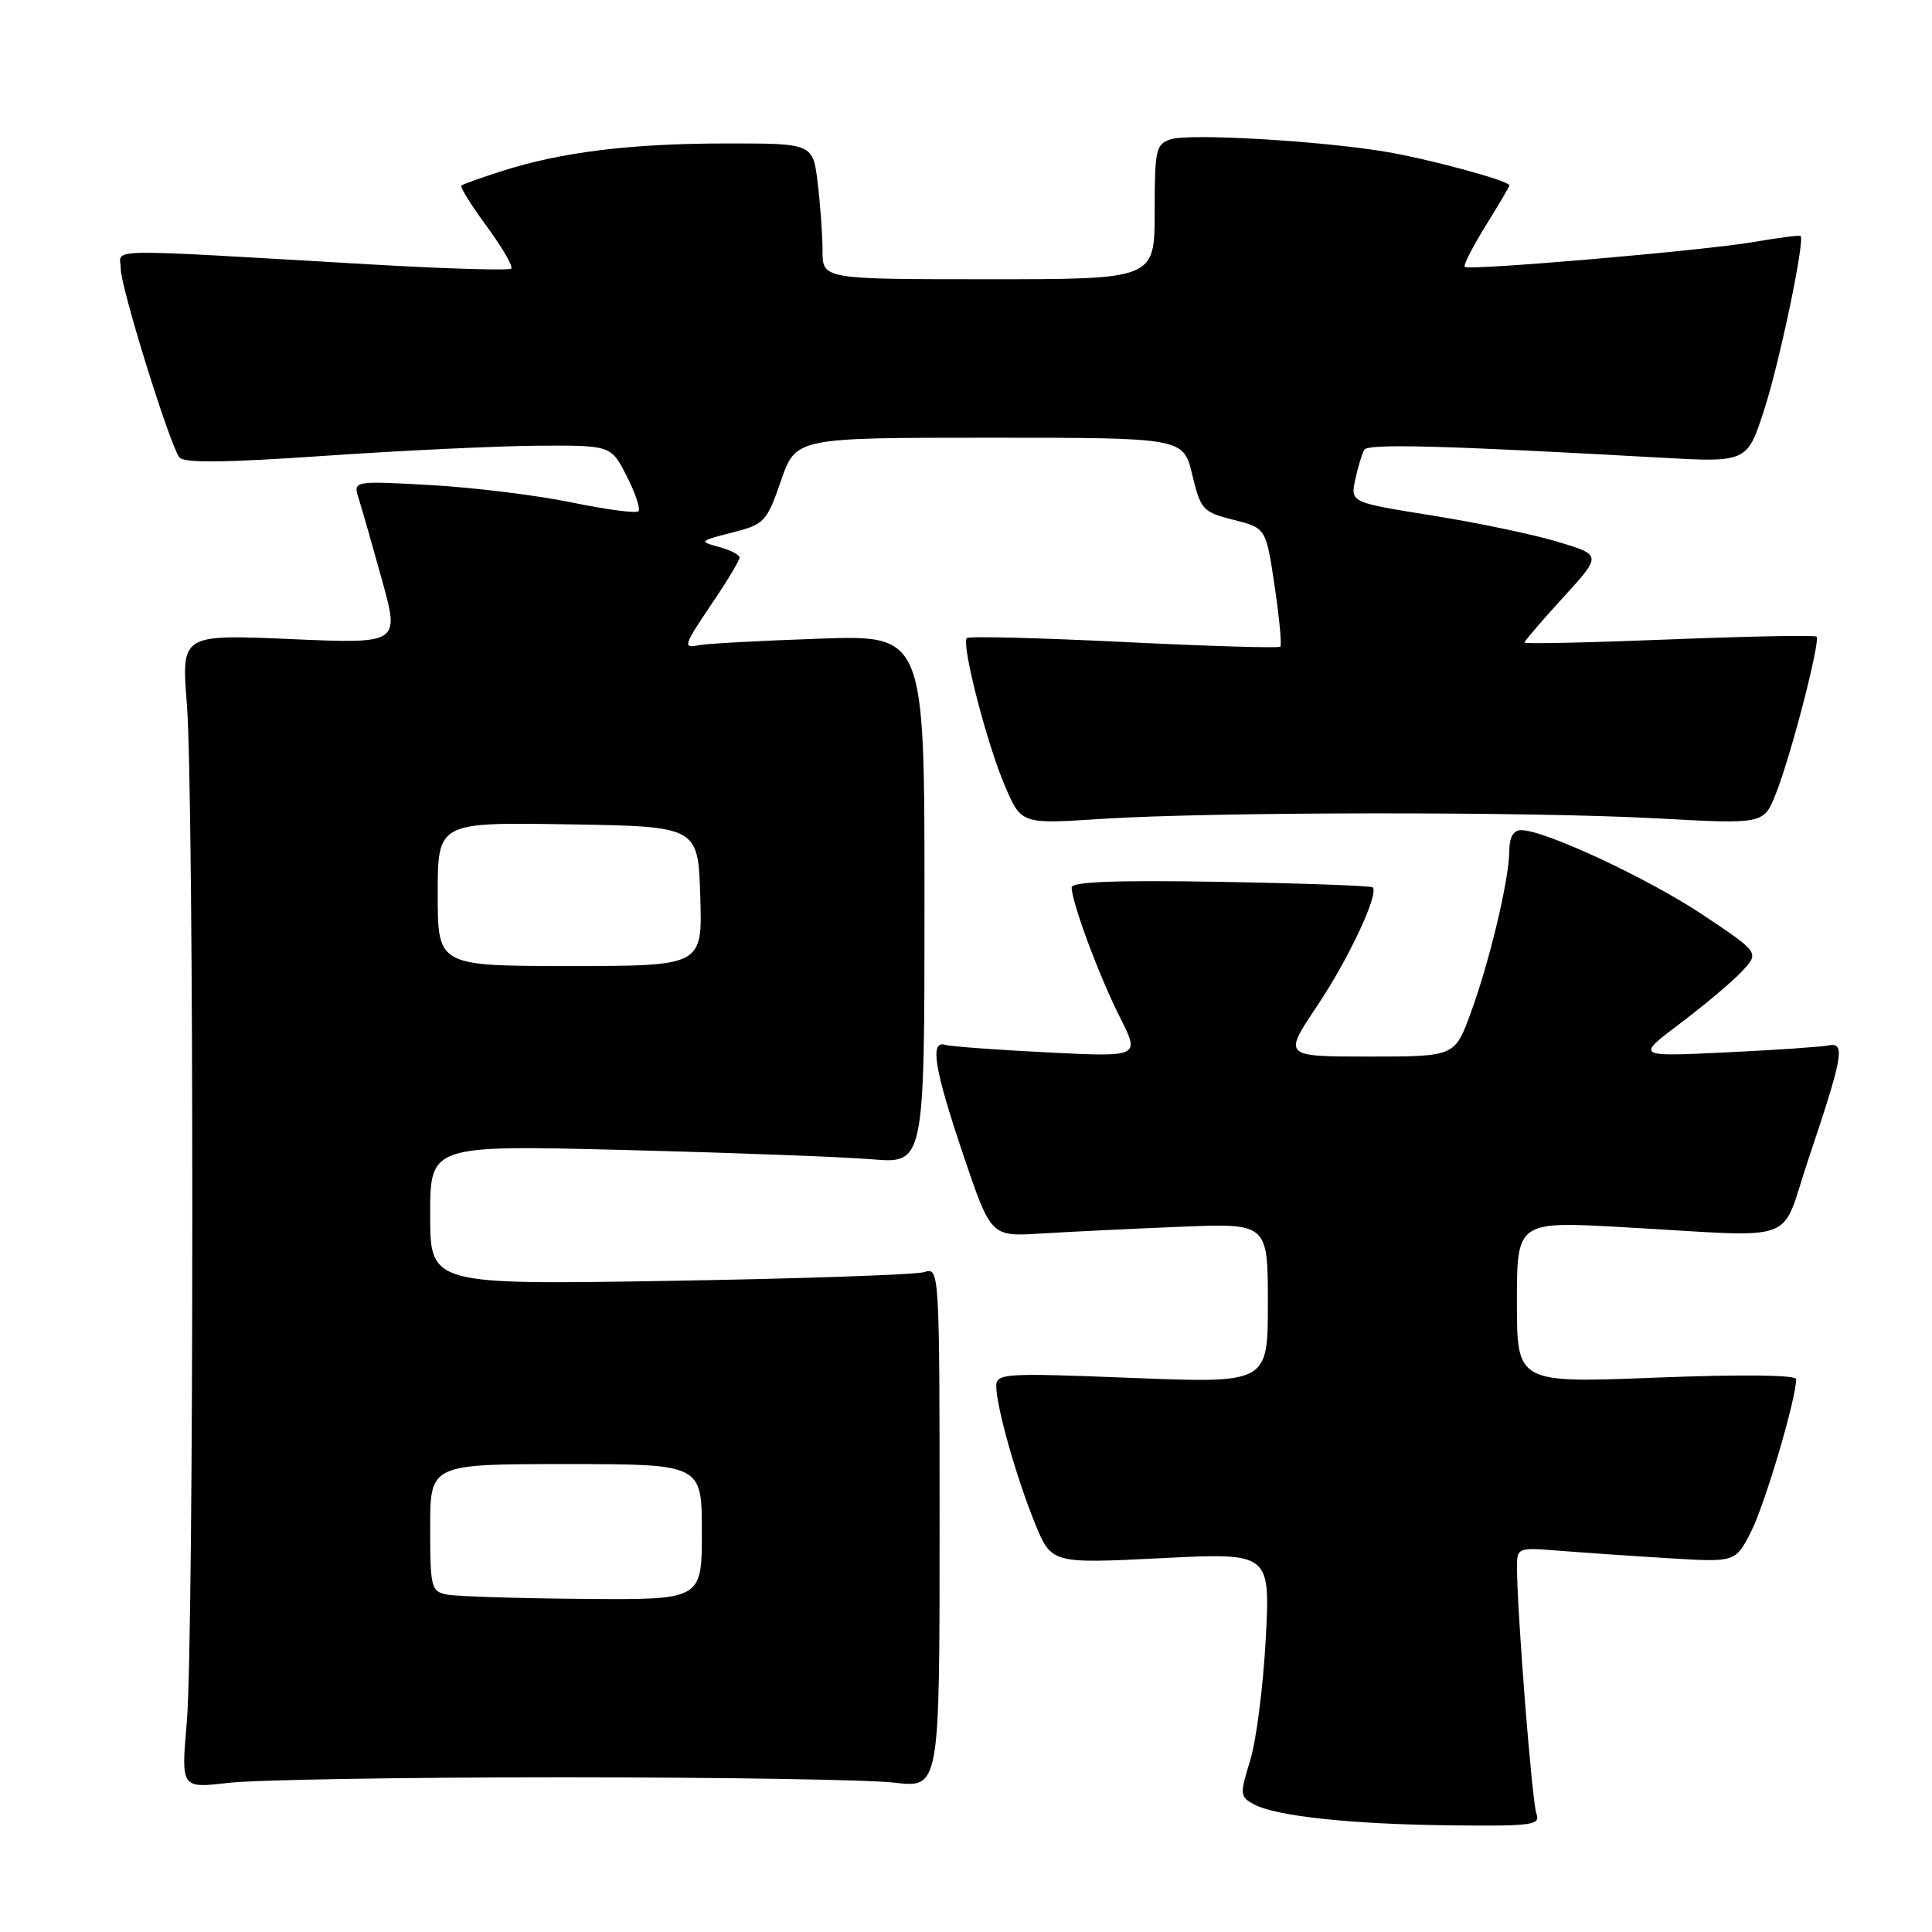 <?xml version="1.0" encoding="UTF-8" standalone="no"?>
<!DOCTYPE svg PUBLIC "-//W3C//DTD SVG 1.1//EN" "http://www.w3.org/Graphics/SVG/1.1/DTD/svg11.dtd" >
<svg xmlns="http://www.w3.org/2000/svg" xmlns:xlink="http://www.w3.org/1999/xlink" version="1.1" viewBox="0 0 256 256">
 <g >
 <path fill="currentColor"
d=" M 203.59 240.36 C 203.01 238.85 201.05 214.04 201.01 207.77 C 201.00 205.05 201.04 205.03 206.75 205.49 C 209.91 205.74 216.43 206.19 221.23 206.48 C 229.96 207.01 229.96 207.01 232.04 202.92 C 233.86 199.35 238.00 185.34 238.00 182.75 C 238.00 182.18 230.80 182.10 219.50 182.54 C 201.00 183.27 201.00 183.27 201.00 172.54 C 201.00 161.81 201.00 161.81 215.25 162.62 C 238.84 163.94 235.78 165.05 239.55 153.82 C 244.21 139.98 244.56 138.07 242.31 138.52 C 241.32 138.72 235.16 139.14 228.64 139.45 C 216.77 140.02 216.77 140.02 222.64 135.60 C 225.86 133.17 229.54 130.07 230.82 128.71 C 233.13 126.23 233.13 126.23 225.71 121.27 C 218.47 116.43 204.70 110.00 201.57 110.00 C 200.53 110.00 200.00 110.92 199.99 112.75 C 199.96 116.57 197.39 127.37 194.87 134.25 C 192.76 140.00 192.76 140.00 181.39 140.00 C 170.03 140.00 170.03 140.00 174.49 133.35 C 178.69 127.09 182.76 118.41 181.89 117.58 C 181.68 117.37 172.61 117.04 161.75 116.85 C 147.91 116.61 142.00 116.83 142.00 117.59 C 142.00 119.55 145.67 129.41 148.40 134.80 C 151.06 140.06 151.06 140.06 138.78 139.45 C 132.03 139.11 125.94 138.66 125.25 138.45 C 123.17 137.81 123.80 141.67 127.65 153.06 C 131.31 163.86 131.31 163.86 137.90 163.45 C 141.53 163.23 149.79 162.82 156.25 162.56 C 168.00 162.07 168.00 162.07 168.00 172.68 C 168.00 183.29 168.00 183.29 150.00 182.58 C 133.02 181.91 132.00 181.97 132.01 183.69 C 132.03 186.43 134.64 195.69 137.11 201.78 C 139.31 207.19 139.31 207.19 153.81 206.47 C 168.31 205.74 168.31 205.74 167.72 217.12 C 167.39 223.38 166.46 230.64 165.66 233.26 C 164.26 237.78 164.29 238.08 166.15 239.08 C 169.11 240.67 179.12 241.73 192.36 241.87 C 202.96 241.99 204.15 241.83 203.59 240.36 Z  M 74.50 235.50 C 95.40 235.50 115.20 235.82 118.50 236.21 C 124.50 236.92 124.50 236.92 124.50 202.41 C 124.50 168.35 124.47 167.91 122.50 168.55 C 121.40 168.91 106.21 169.43 88.75 169.72 C 57.00 170.24 57.00 170.24 57.00 160.98 C 57.00 151.73 57.00 151.73 82.75 152.38 C 96.91 152.74 111.65 153.29 115.50 153.61 C 122.50 154.20 122.50 154.20 122.50 119.16 C 122.50 84.13 122.50 84.13 108.50 84.63 C 100.80 84.90 93.71 85.28 92.75 85.47 C 90.40 85.93 90.47 85.71 94.50 79.72 C 96.43 76.87 98.00 74.23 98.00 73.87 C 98.00 73.51 96.76 72.88 95.25 72.47 C 92.61 71.75 92.68 71.67 97.00 70.57 C 101.29 69.48 101.59 69.16 103.48 63.71 C 105.46 58.00 105.46 58.00 131.13 58.00 C 156.80 58.00 156.80 58.00 157.98 62.90 C 159.09 67.54 159.38 67.86 163.45 68.88 C 167.75 69.97 167.75 69.97 168.89 77.63 C 169.52 81.85 169.86 85.48 169.65 85.69 C 169.43 85.90 160.11 85.62 148.93 85.07 C 137.75 84.52 128.38 84.28 128.11 84.55 C 127.35 85.32 130.77 98.60 133.17 104.17 C 135.33 109.20 135.33 109.20 145.92 108.51 C 160.61 107.56 202.64 107.52 219.60 108.44 C 233.70 109.21 233.70 109.21 235.30 105.20 C 237.28 100.26 241.25 84.92 240.70 84.36 C 240.48 84.14 231.68 84.31 221.15 84.73 C 210.62 85.15 202.00 85.34 202.00 85.14 C 202.00 84.94 204.31 82.25 207.13 79.16 C 212.26 73.55 212.26 73.55 206.38 71.78 C 203.15 70.81 195.65 69.24 189.72 68.30 C 178.93 66.57 178.93 66.57 179.58 63.54 C 179.94 61.87 180.48 60.10 180.77 59.60 C 181.27 58.76 191.06 59.02 220.01 60.64 C 231.52 61.28 231.52 61.28 233.80 54.18 C 235.83 47.89 239.17 31.88 238.59 31.27 C 238.47 31.14 235.70 31.49 232.43 32.06 C 225.73 33.21 194.72 35.88 194.09 35.36 C 193.87 35.17 195.11 32.74 196.84 29.94 C 198.58 27.15 200.00 24.73 200.00 24.57 C 200.00 23.95 189.26 21.04 183.50 20.09 C 174.73 18.64 157.66 17.66 155.16 18.45 C 153.16 19.08 153.00 19.79 153.00 28.07 C 153.00 37.00 153.00 37.00 131.00 37.00 C 109.00 37.00 109.00 37.00 108.99 33.25 C 108.99 31.19 108.70 27.14 108.35 24.25 C 107.72 19.00 107.72 19.00 96.11 19.01 C 83.54 19.02 74.36 20.15 66.50 22.67 C 63.75 23.55 61.33 24.41 61.13 24.59 C 60.93 24.76 62.44 27.20 64.50 30.00 C 66.56 32.80 68.02 35.32 67.74 35.59 C 67.47 35.86 59.20 35.62 49.37 35.05 C 12.47 32.92 16.00 32.86 16.00 35.61 C 16.00 38.07 22.37 58.58 23.75 60.59 C 24.29 61.37 29.70 61.32 43.00 60.40 C 53.17 59.70 65.88 59.10 71.23 59.06 C 80.96 59.00 80.96 59.00 83.05 63.10 C 84.20 65.35 84.89 67.44 84.59 67.74 C 84.29 68.05 80.32 67.52 75.77 66.58 C 71.22 65.64 62.84 64.60 57.14 64.28 C 46.77 63.70 46.77 63.70 47.54 66.10 C 47.96 67.42 49.35 72.28 50.63 76.90 C 52.95 85.31 52.95 85.31 38.49 84.68 C 24.03 84.06 24.03 84.06 24.76 93.28 C 25.73 105.40 25.72 216.99 24.75 228.24 C 23.99 236.97 23.99 236.97 30.25 236.24 C 33.69 235.83 53.60 235.50 74.50 235.50 Z  M 59.25 211.29 C 57.13 210.89 57.00 210.38 57.00 202.43 C 57.00 194.00 57.00 194.00 75.00 194.00 C 93.00 194.00 93.00 194.00 93.00 203.00 C 93.00 212.00 93.00 212.00 77.25 211.86 C 68.59 211.79 60.49 211.53 59.25 211.29 Z  M 58.00 118.48 C 58.00 108.95 58.00 108.95 75.25 109.23 C 92.50 109.50 92.50 109.50 92.79 118.75 C 93.08 128.00 93.08 128.00 75.54 128.00 C 58.00 128.00 58.00 128.00 58.00 118.48 Z "/>
</g>
</svg>